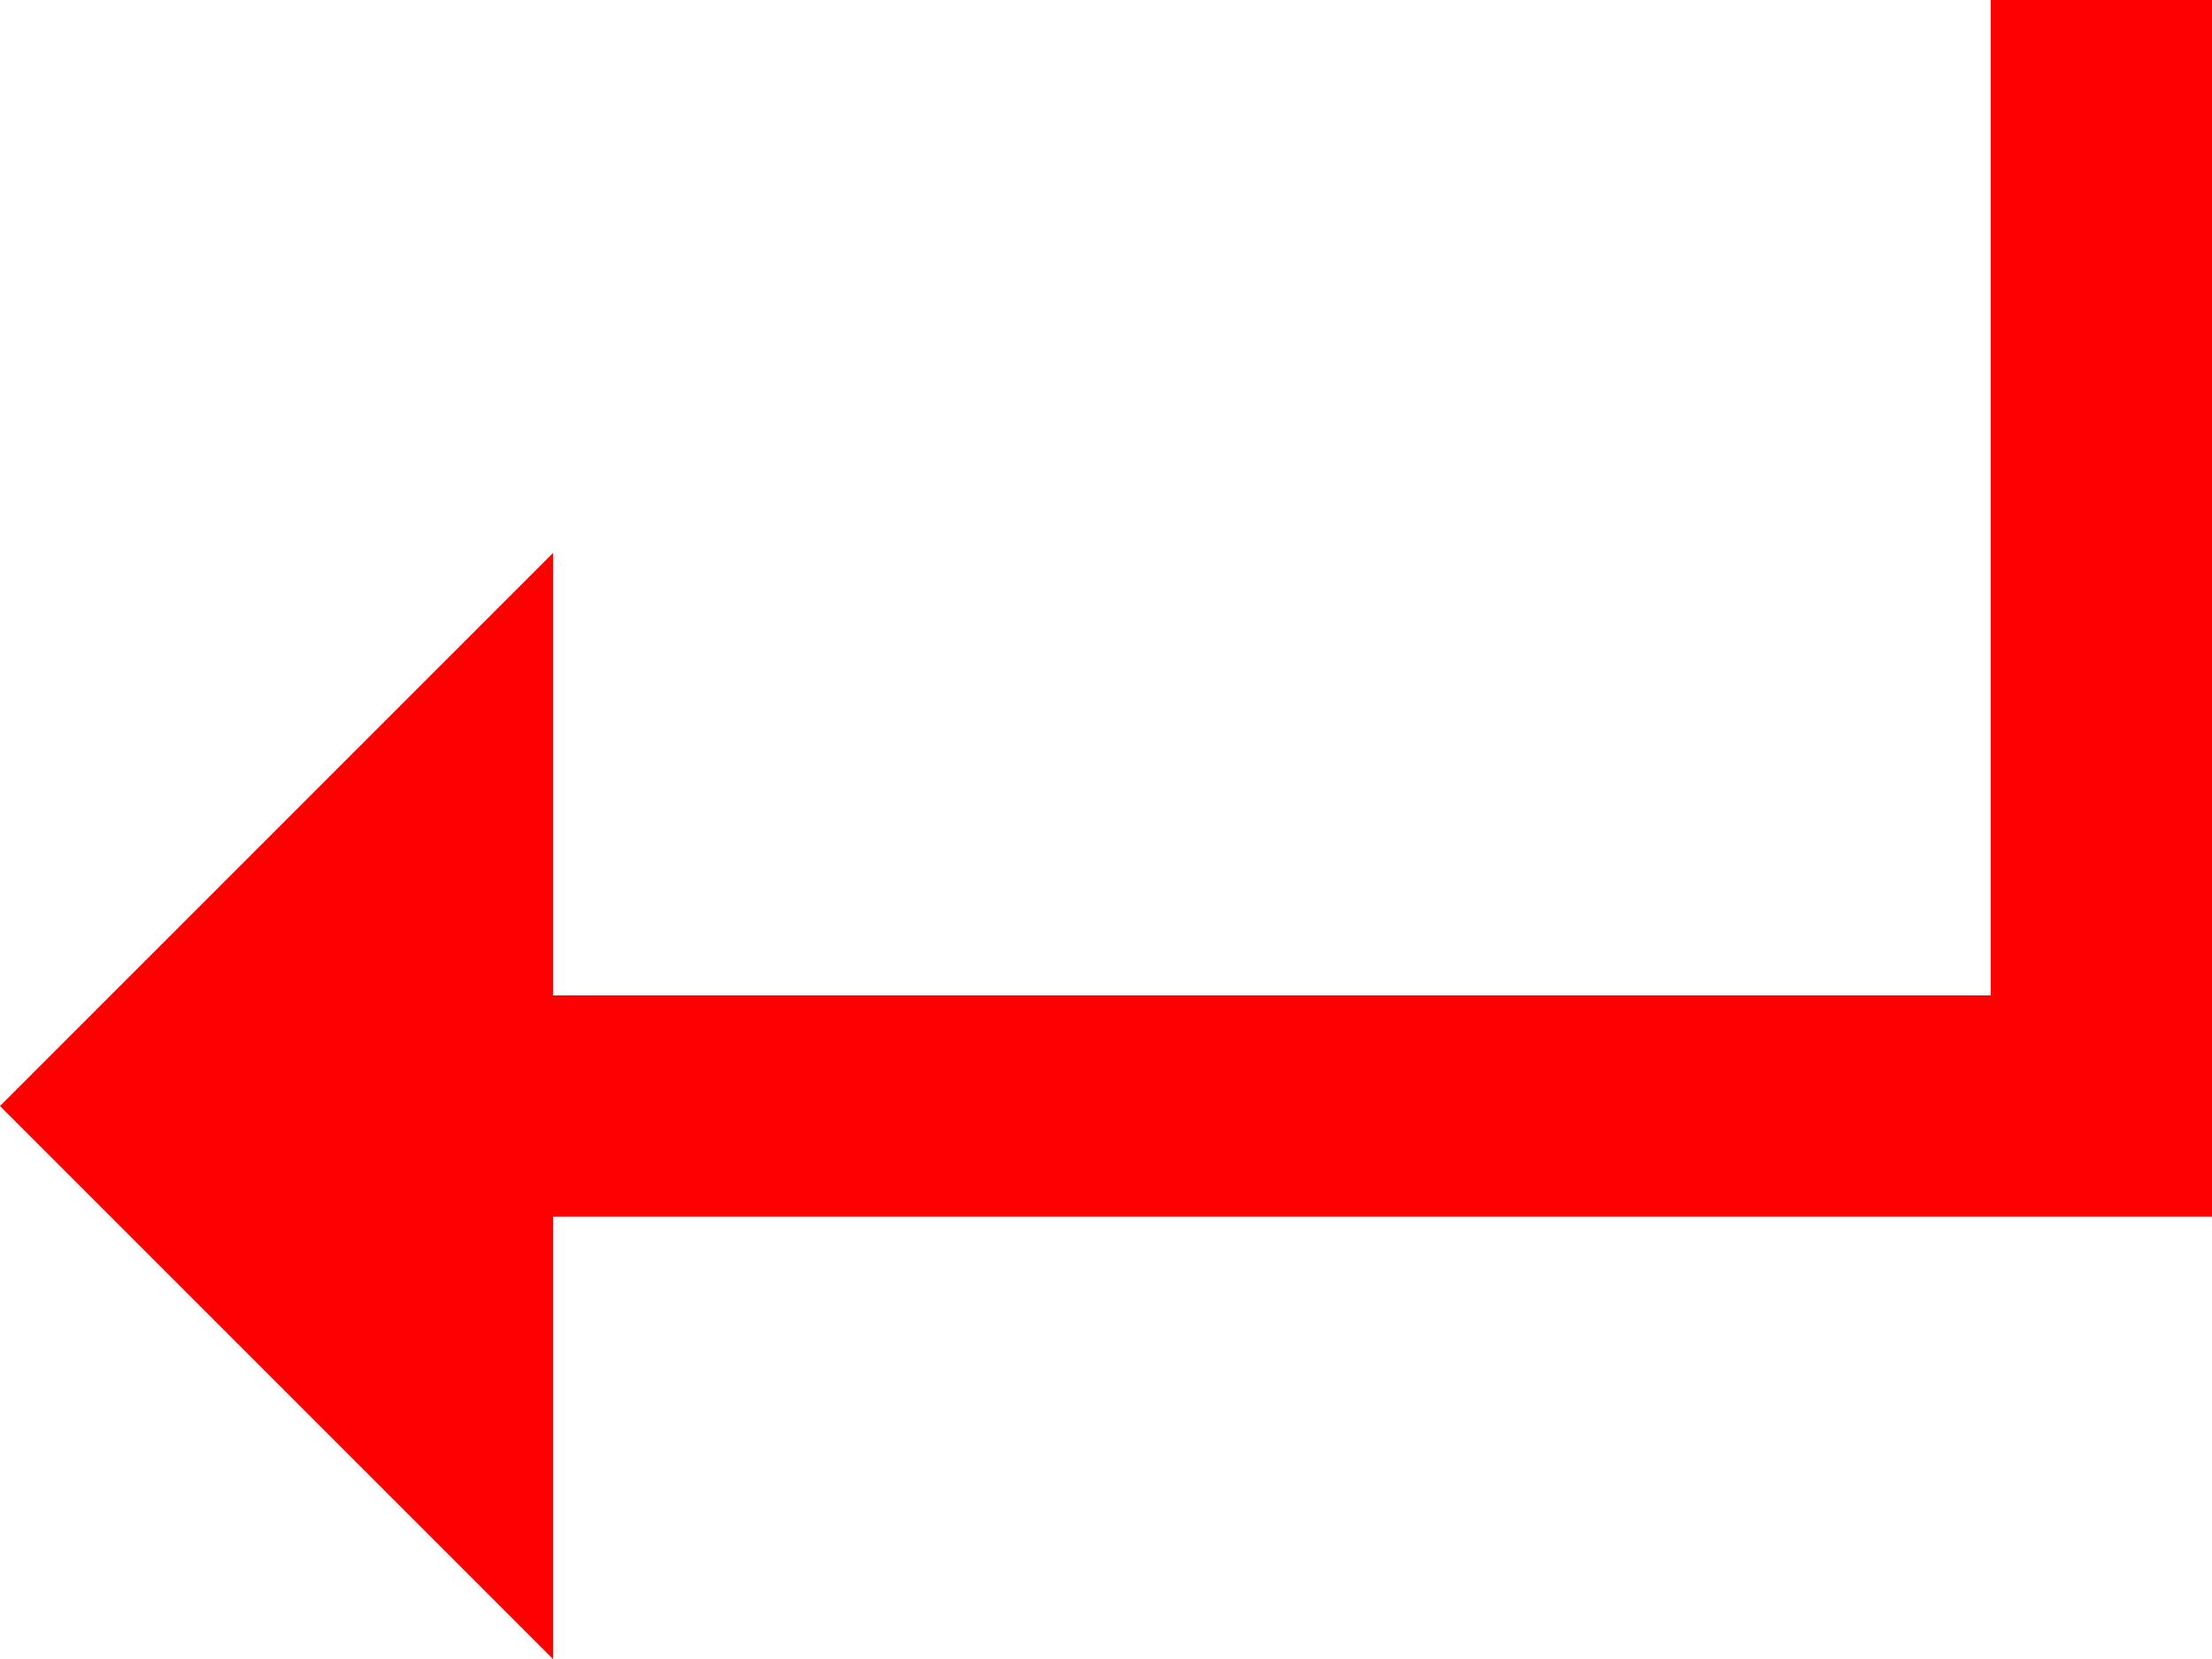 <?xml version="1.0" encoding="utf-8"?>
<!DOCTYPE svg PUBLIC "-//W3C//DTD SVG 1.1//EN" "http://www.w3.org/Graphics/SVG/1.1/DTD/svg11.dtd">
<svg width="43.359" height="32.52" xmlns="http://www.w3.org/2000/svg" xmlns:xlink="http://www.w3.org/1999/xlink" xmlns:xml="http://www.w3.org/XML/1998/namespace" version="1.1">
  <g>
    <g>
      <path style="fill:#FF0000;fill-opacity:1" d="M39.023,0L43.359,0 43.359,23.848 10.84,23.848 10.84,32.52 0,21.68 10.84,10.84 10.84,19.512 39.023,19.512 39.023,0z" />
    </g>
  </g>
</svg>